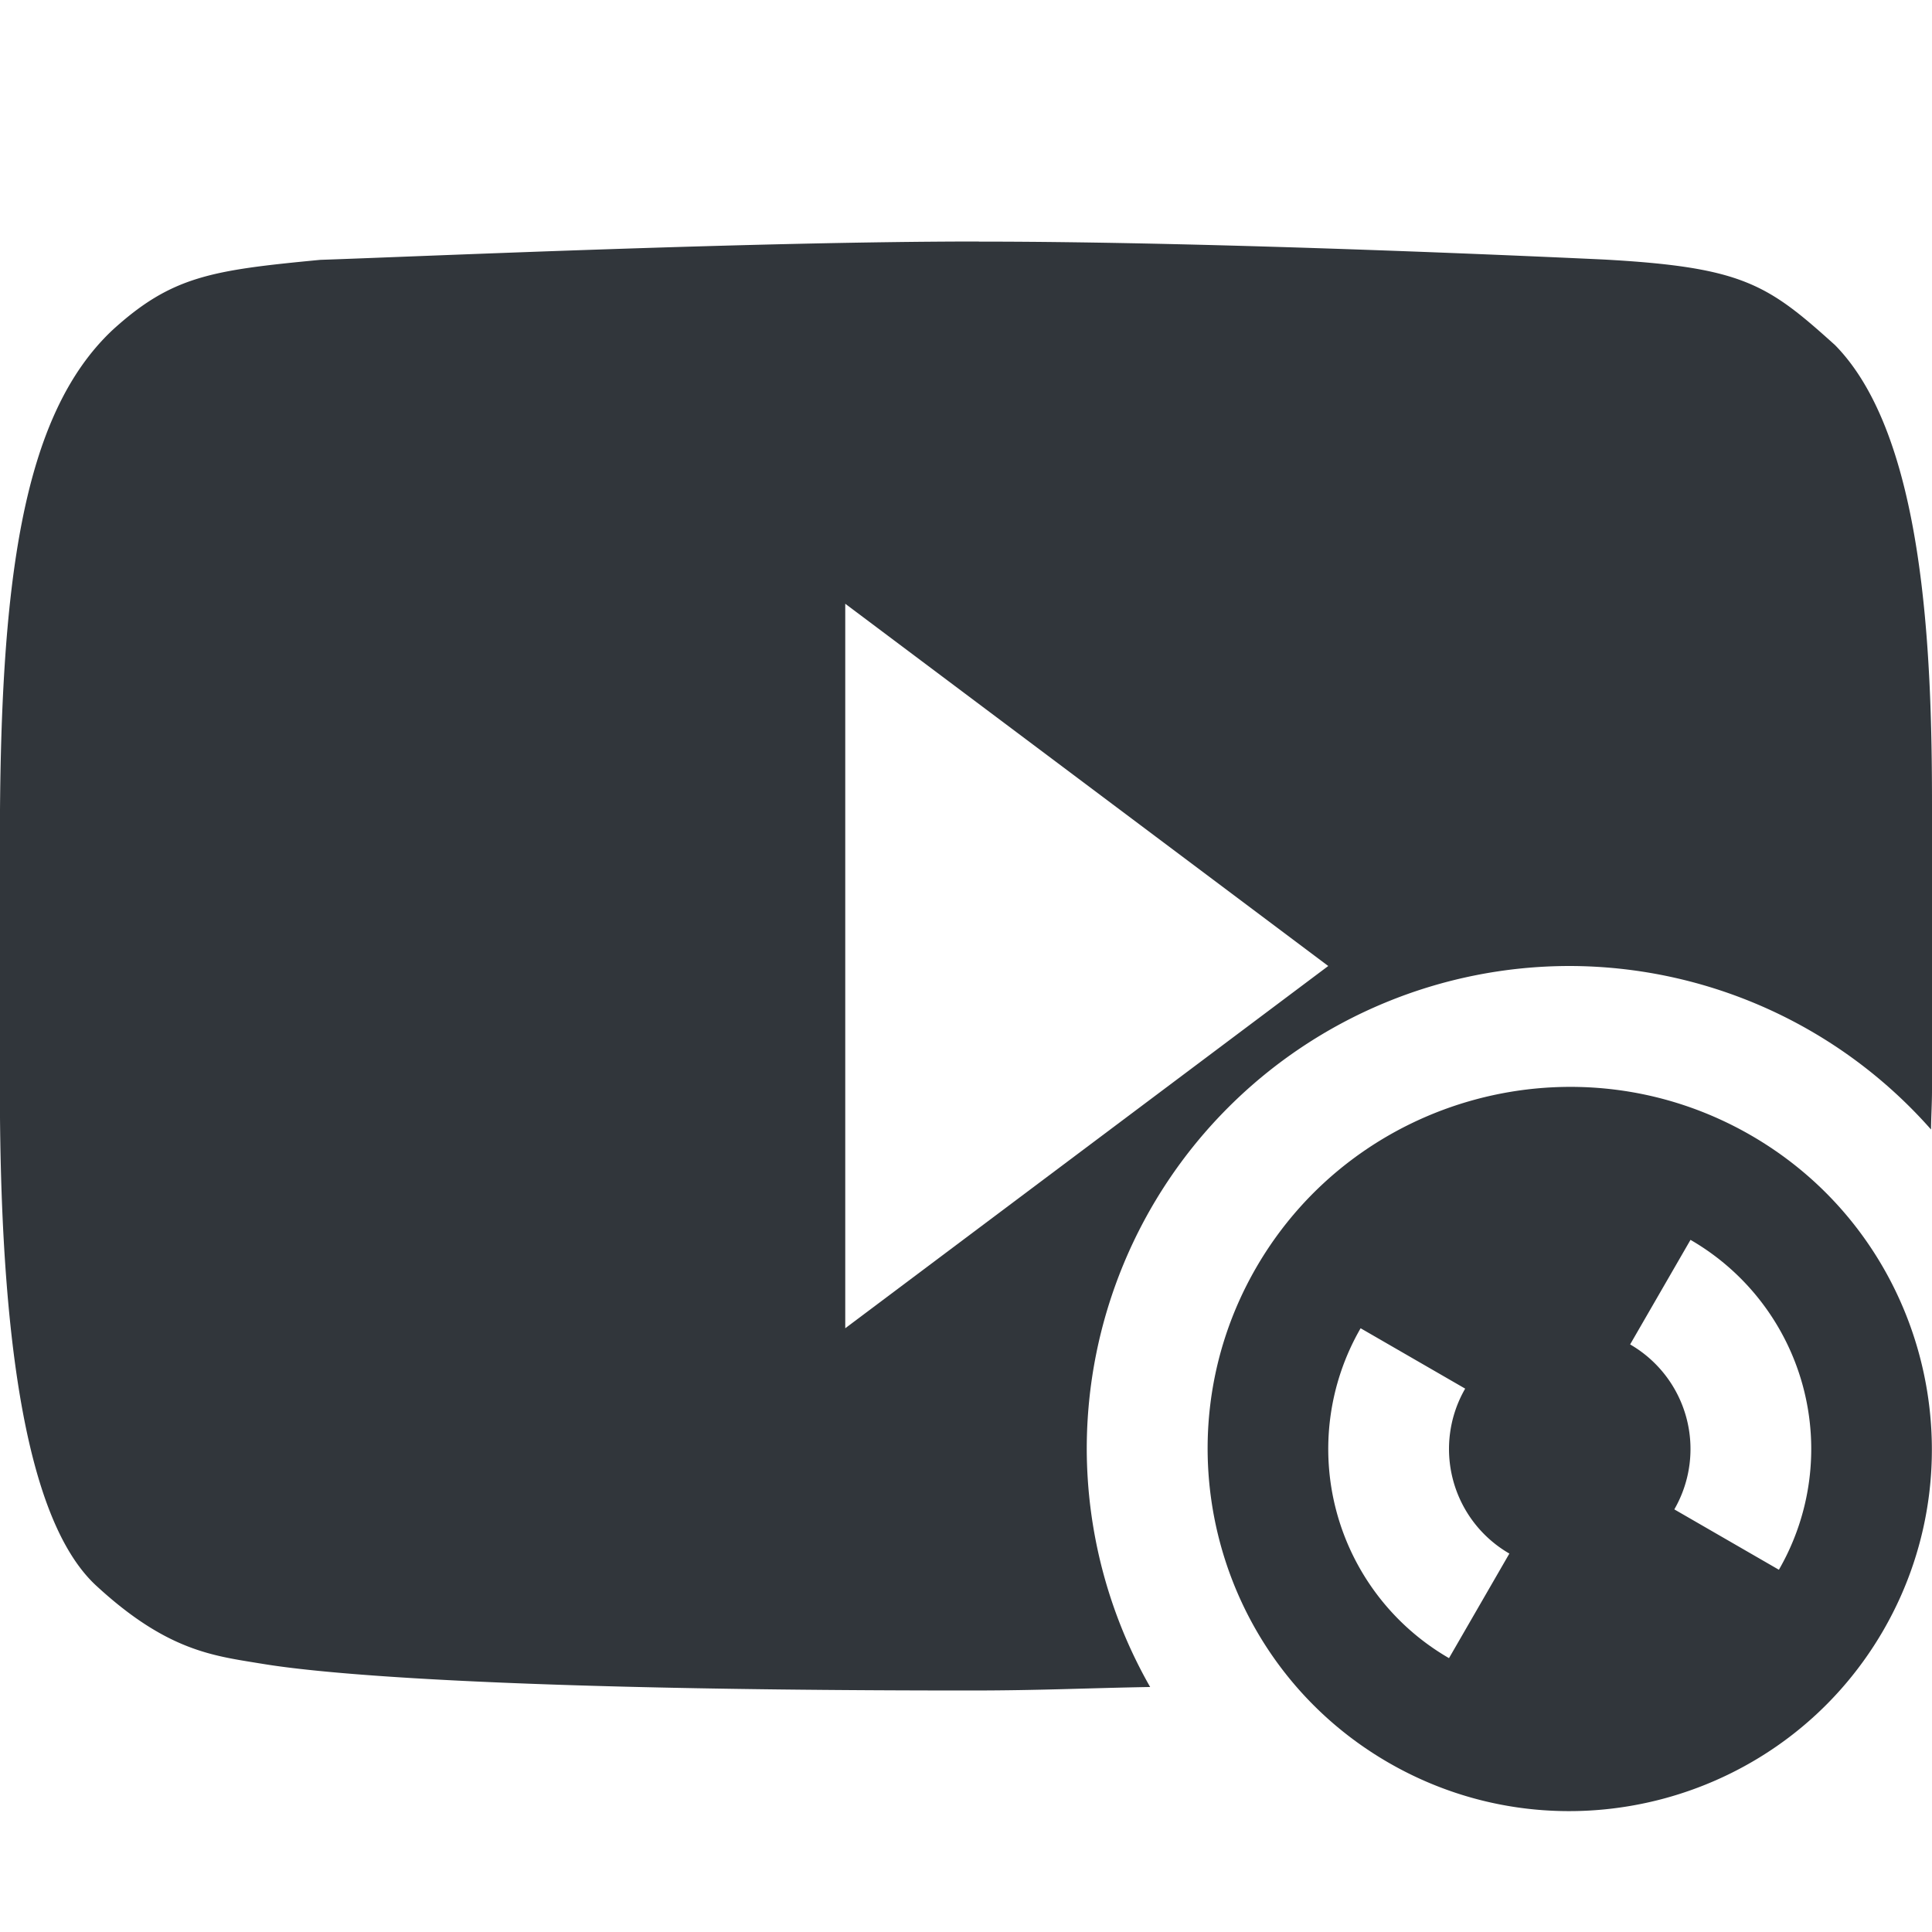 <svg height="16" width="16" xmlns="http://www.w3.org/2000/svg"><path d="m8.107 2c-1.87 0-4.628.124-5.455.152-.899.086-1.23.134-1.721.582-.755.711-.932 2.108-.932 4.246v2.033c0 2.437.304 3.677.809 4.129.577.529.958.57 1.34.633.149.023 1.207.225 5.891.225.565 0 .966-.02 1.486-.029a4 4 0 0 1 -.525-1.971 4 4 0 0 1 4-4 4 4 0 0 1 2.992 1.354c.001-.114.008-.21.008-.328v-2.367c0-1.265-.065-3.051-.803-3.801-.56-.505-.764-.646-1.92-.709-.326-.015-3.177-.149-5.17-.148zm-1.107 3 4 3-4 3z" fill="#31363b"/><path d="m14.5 9.402c-1.435-.828-3.273-.331-4.098 1.098-.825 1.429-.337 3.27 1.098 4.098 1.435.828 3.273.331 4.098-1.098.825-1.429.337-3.27-1.098-4.098zm-.5.866a2 2 0 0 1  .732 2.732l-.866-.5a1 1 0 0 0 -.366-1.366zm-2.732.732.866.5a1 1 0 0 0  .366 1.366l-.5.866a2 2 0 0 1 -.732-2.732z" fill="#31363b"/></svg>
